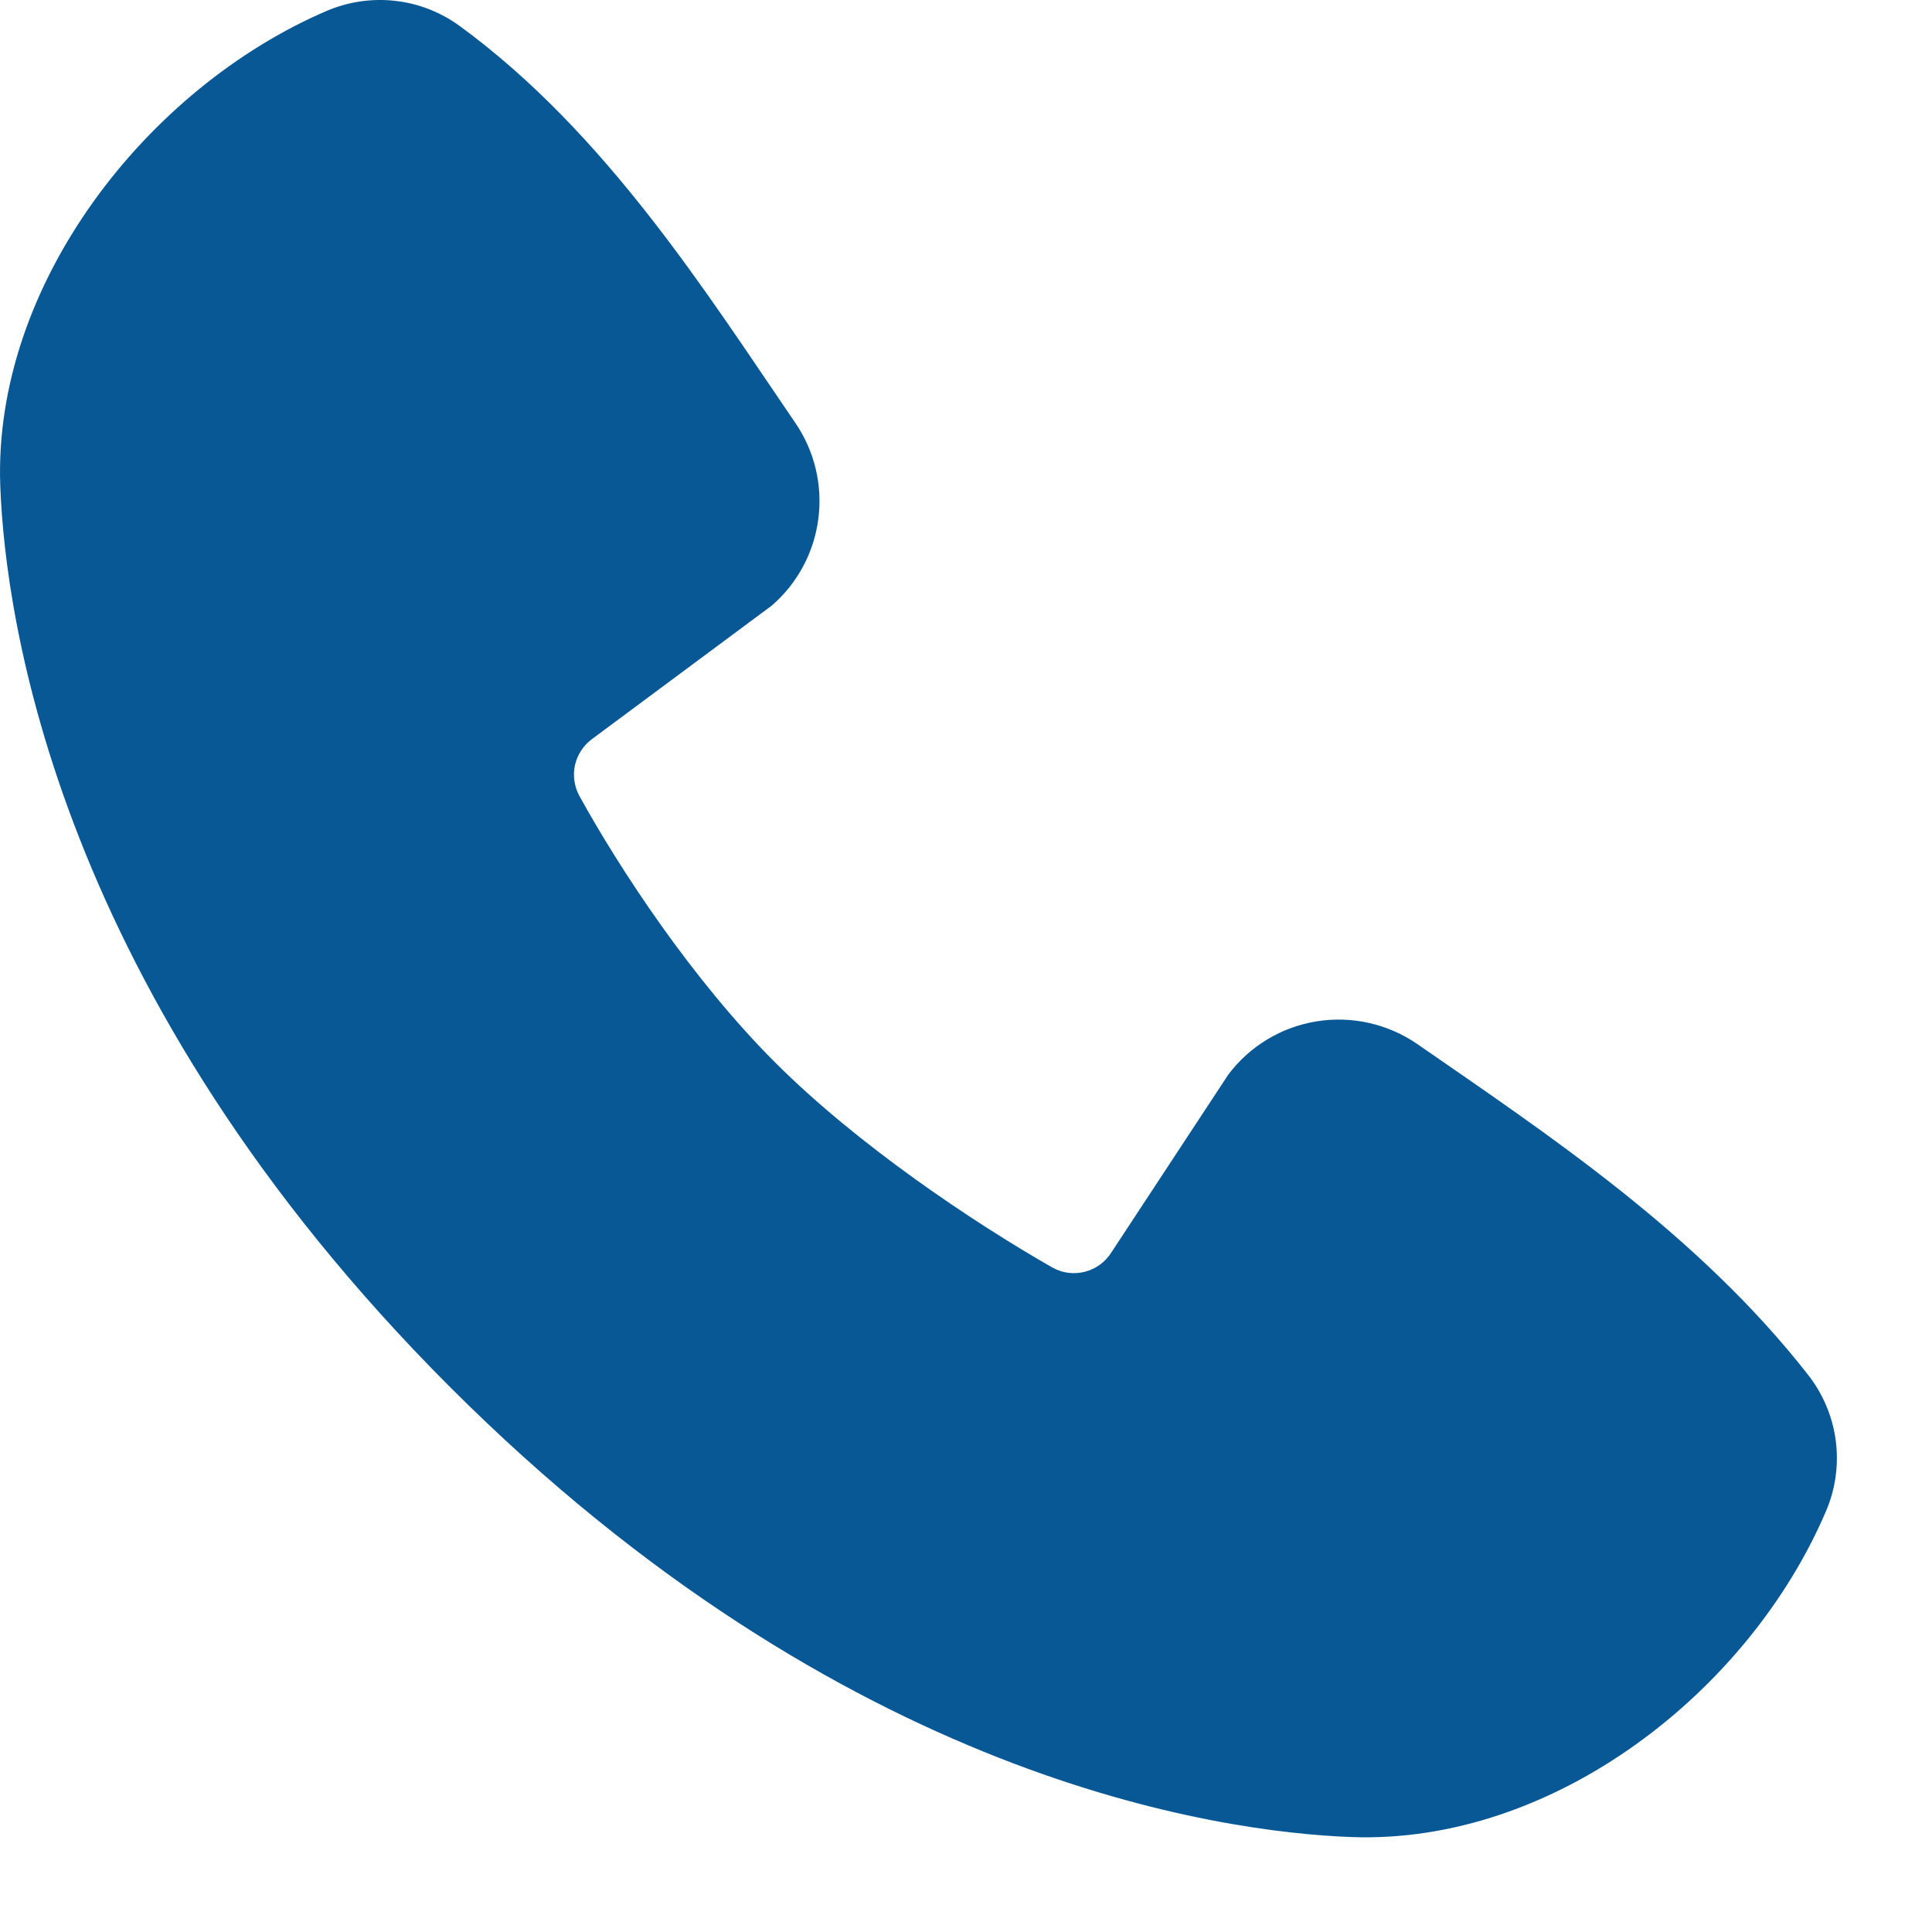 <svg width="14" height="14" viewBox="0 0 14 14" fill="none" xmlns="http://www.w3.org/2000/svg">
<path fill-rule="evenodd" clip-rule="evenodd" d="M9.792 13.312C8.832 13.276 6.111 12.9 3.262 10.052C0.413 7.202 0.038 4.482 0.002 3.522C-0.052 2.058 1.07 0.636 2.365 0.08C2.521 0.013 2.692 -0.013 2.861 0.006C3.03 0.024 3.191 0.087 3.328 0.186C4.395 0.964 5.131 2.14 5.763 3.064C5.902 3.267 5.962 3.515 5.93 3.759C5.899 4.003 5.779 4.227 5.593 4.388L4.292 5.354C4.229 5.4 4.185 5.466 4.167 5.542C4.15 5.617 4.161 5.697 4.197 5.765C4.492 6.3 5.016 7.098 5.616 7.698C6.216 8.298 7.051 8.856 7.624 9.184C7.696 9.225 7.78 9.236 7.86 9.216C7.94 9.196 8.009 9.146 8.053 9.076L8.9 7.788C9.055 7.581 9.285 7.442 9.541 7.401C9.796 7.36 10.058 7.419 10.271 7.566C11.209 8.216 12.303 8.939 13.104 9.965C13.212 10.104 13.281 10.269 13.303 10.443C13.325 10.617 13.3 10.794 13.23 10.955C12.672 12.257 11.261 13.366 9.792 13.312Z" fill="#095896"/>
</svg>
